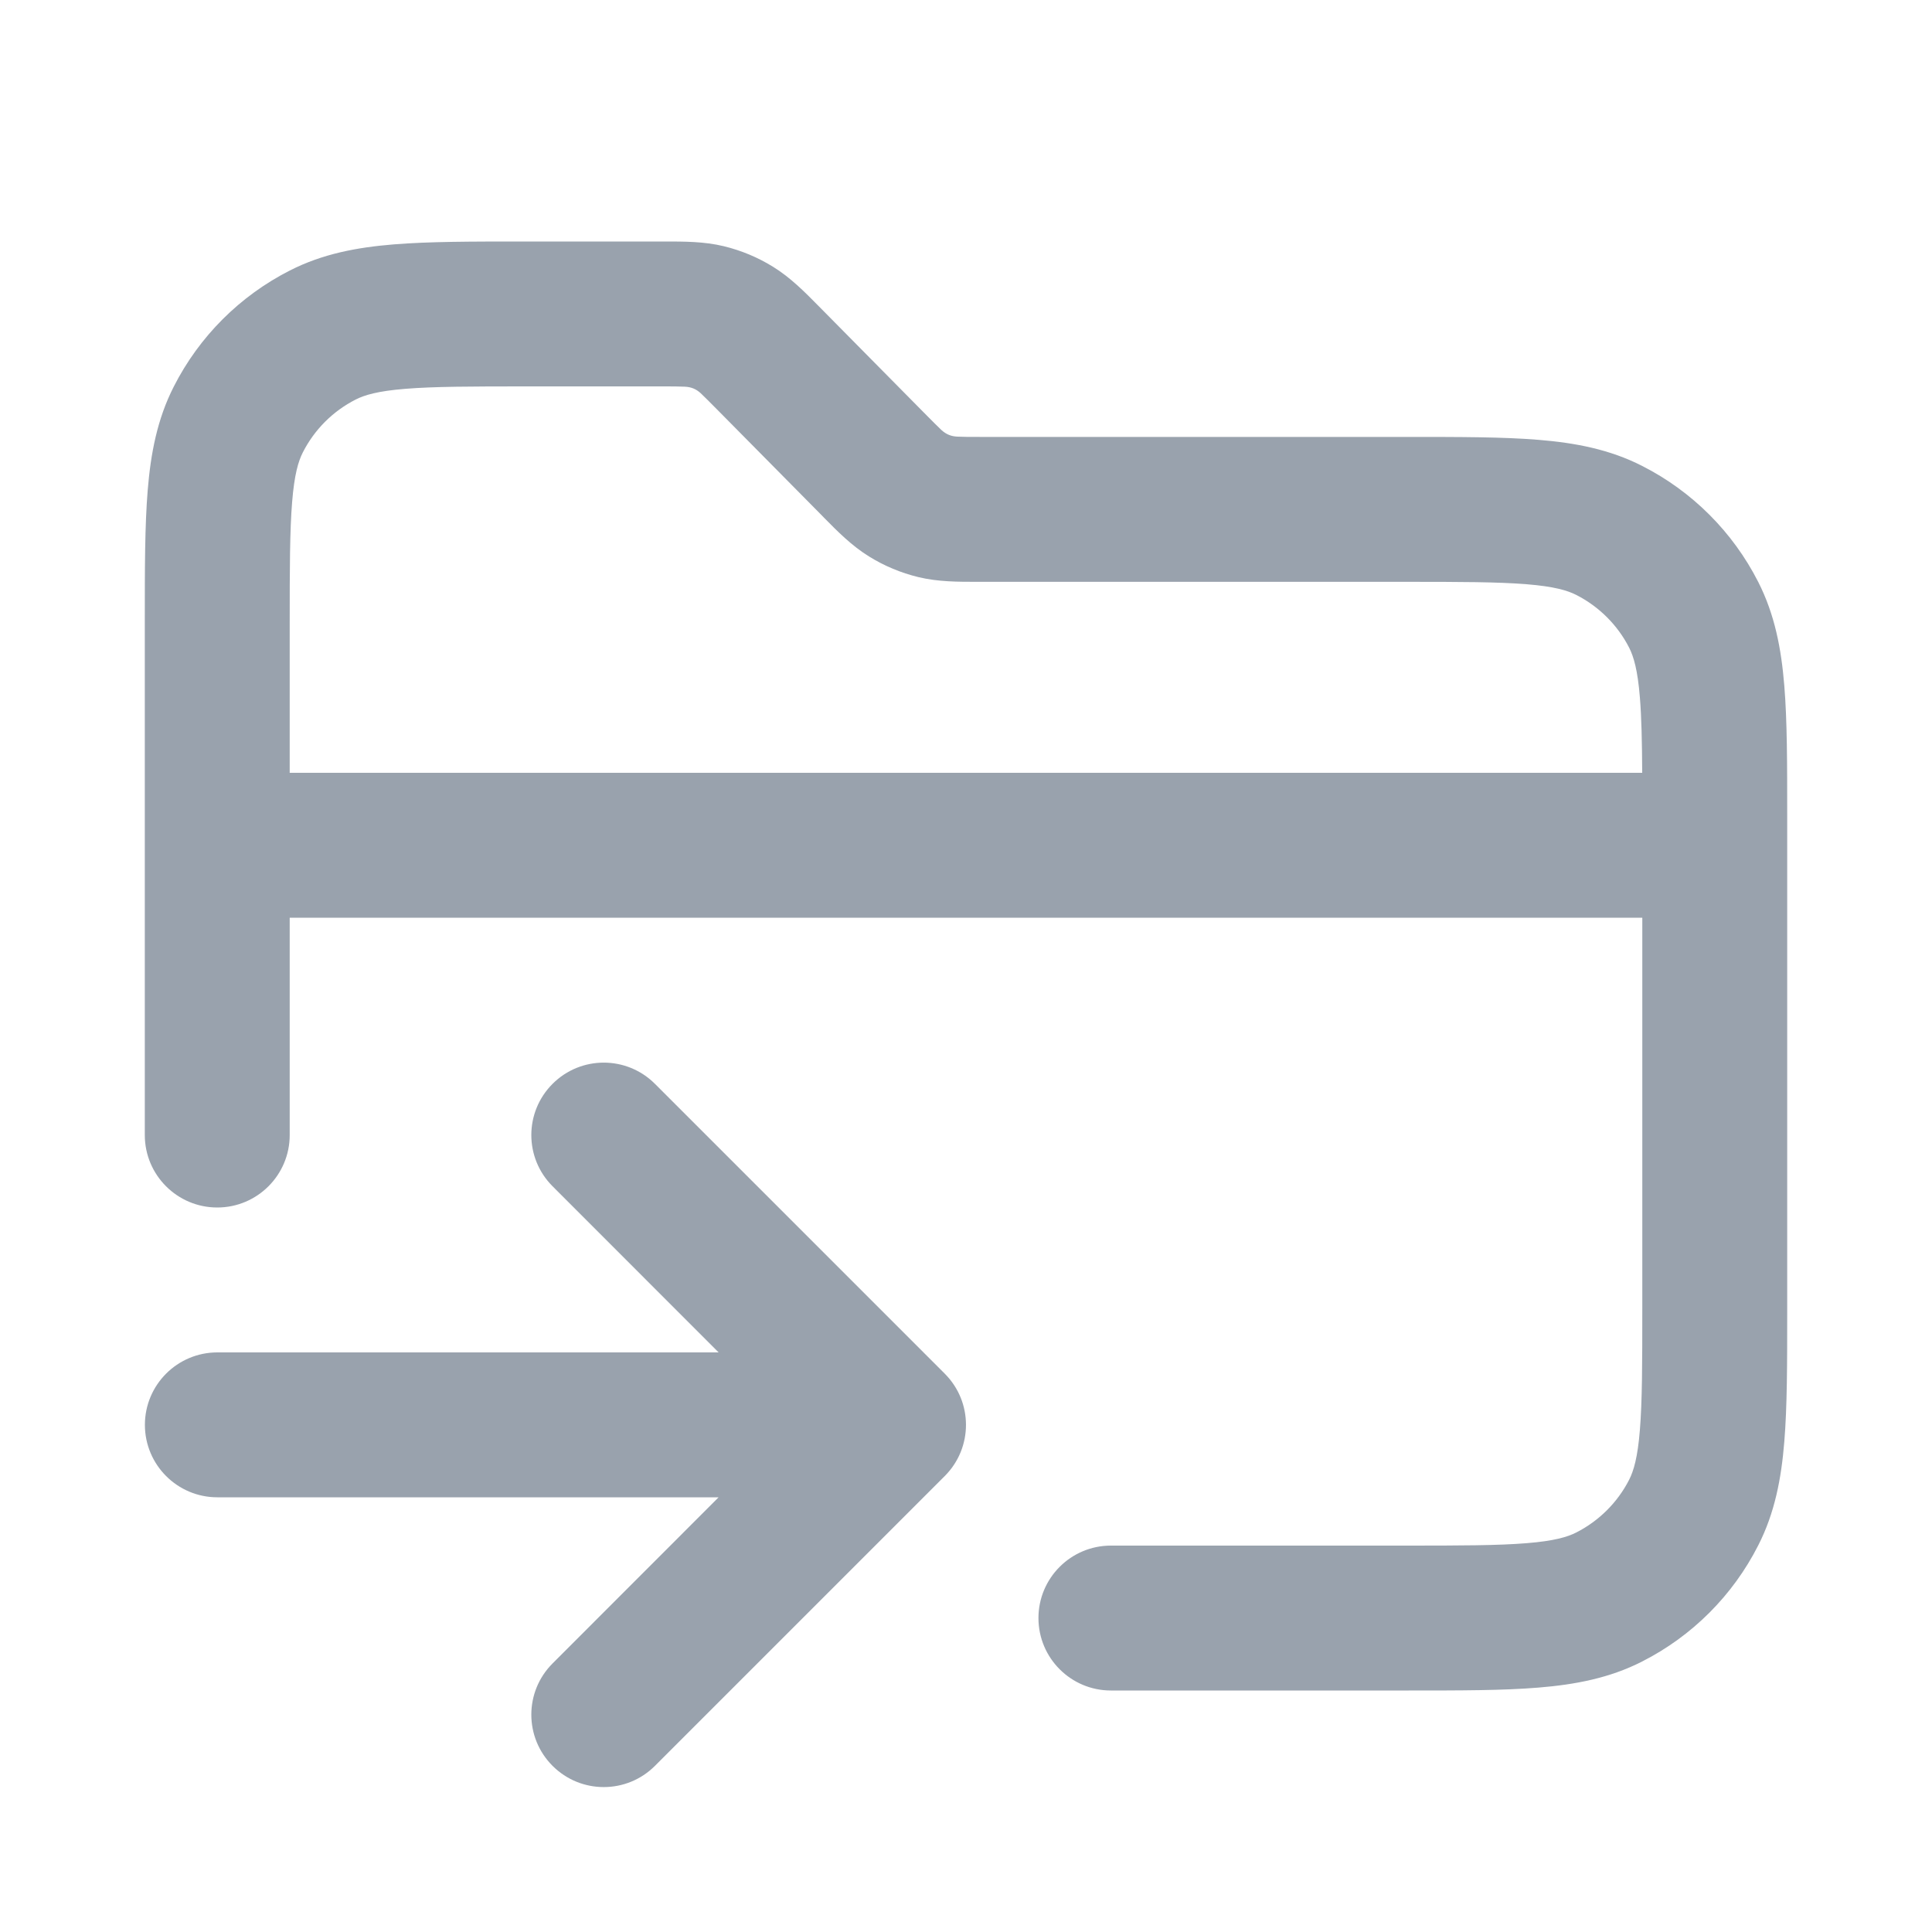 <svg width="20" height="20" viewBox="0 0 20 20" fill="none" xmlns="http://www.w3.org/2000/svg">
<path fill-rule="evenodd" clip-rule="evenodd" d="M5.72 11.22C6.013 10.927 6.487 10.927 6.78 11.22L9.78 14.22C10.073 14.513 10.073 14.987 9.78 15.28L6.78 18.28C6.487 18.573 6.013 18.573 5.72 18.28C5.427 17.987 5.427 17.513 5.72 17.22L7.439 15.5L2.25 15.5C1.836 15.5 1.5 15.164 1.5 14.75C1.5 14.336 1.836 14 2.25 14L7.439 14L5.72 12.28C5.427 11.987 5.427 11.513 5.72 11.22Z" fill="#99A2AD"/>
<path fill-rule="evenodd" clip-rule="evenodd" d="M2.249 12.5C2.663 12.5 2.999 12.164 2.999 11.75V9.5H17.001V13.55C17.001 14.123 17 14.507 16.976 14.803C16.953 15.09 16.911 15.227 16.865 15.318C16.745 15.553 16.553 15.744 16.318 15.864C16.228 15.91 16.09 15.952 15.803 15.975C15.508 15.999 15.123 16 14.551 16H11.5C11.086 16 10.75 16.336 10.75 16.75C10.75 17.164 11.086 17.5 11.5 17.5H14.581C15.116 17.5 15.561 17.5 15.925 17.47C16.305 17.439 16.662 17.372 16.999 17.2C17.517 16.937 17.938 16.516 18.201 15.998C18.373 15.661 18.44 15.305 18.471 14.925C18.501 14.56 18.501 14.115 18.501 13.58V8.443C18.501 7.908 18.501 7.463 18.471 7.098C18.44 6.718 18.373 6.362 18.201 6.024C17.938 5.507 17.517 5.086 16.999 4.823C16.662 4.651 16.305 4.584 15.925 4.553C15.561 4.523 15.115 4.523 14.581 4.523L10.168 4.523C10.038 4.523 9.966 4.523 9.911 4.52C9.846 4.517 9.796 4.497 9.746 4.452C9.706 4.414 9.655 4.363 9.564 4.271L8.469 3.163C8.331 3.023 8.183 2.873 8.003 2.762C7.845 2.664 7.674 2.593 7.494 2.549C7.288 2.499 7.077 2.5 6.88 2.5L6.832 2.5L5.419 2.5C4.884 2.5 4.439 2.5 4.074 2.53C3.694 2.561 3.338 2.628 3.001 2.8C2.483 3.063 2.062 3.484 1.799 4.002C1.627 4.339 1.56 4.696 1.529 5.075C1.499 5.44 1.499 5.885 1.499 6.42L1.499 11.75C1.499 12.164 1.835 12.5 2.249 12.5ZM7.089 4.003C7.034 4 6.962 4 6.832 4H5.449C4.877 4 4.492 4.001 4.197 4.025C3.909 4.048 3.772 4.09 3.682 4.136C3.446 4.256 3.255 4.447 3.135 4.683C3.089 4.773 3.047 4.91 3.024 5.198C3 5.493 2.999 5.878 2.999 6.45V8H17C16.998 7.675 16.993 7.426 16.976 7.22C16.953 6.933 16.911 6.796 16.865 6.705C16.745 6.47 16.553 6.279 16.318 6.159C16.228 6.113 16.09 6.071 15.803 6.048C15.508 6.024 15.123 6.023 14.551 6.023H10.168L10.12 6.023C9.923 6.023 9.712 6.024 9.506 5.974C9.326 5.93 9.155 5.859 8.997 5.761C8.817 5.65 8.669 5.5 8.531 5.36L8.497 5.325L7.436 4.252C7.345 4.16 7.294 4.109 7.254 4.071C7.206 4.027 7.156 4.006 7.089 4.003Z" fill="#99A2AD"/>
</svg>
